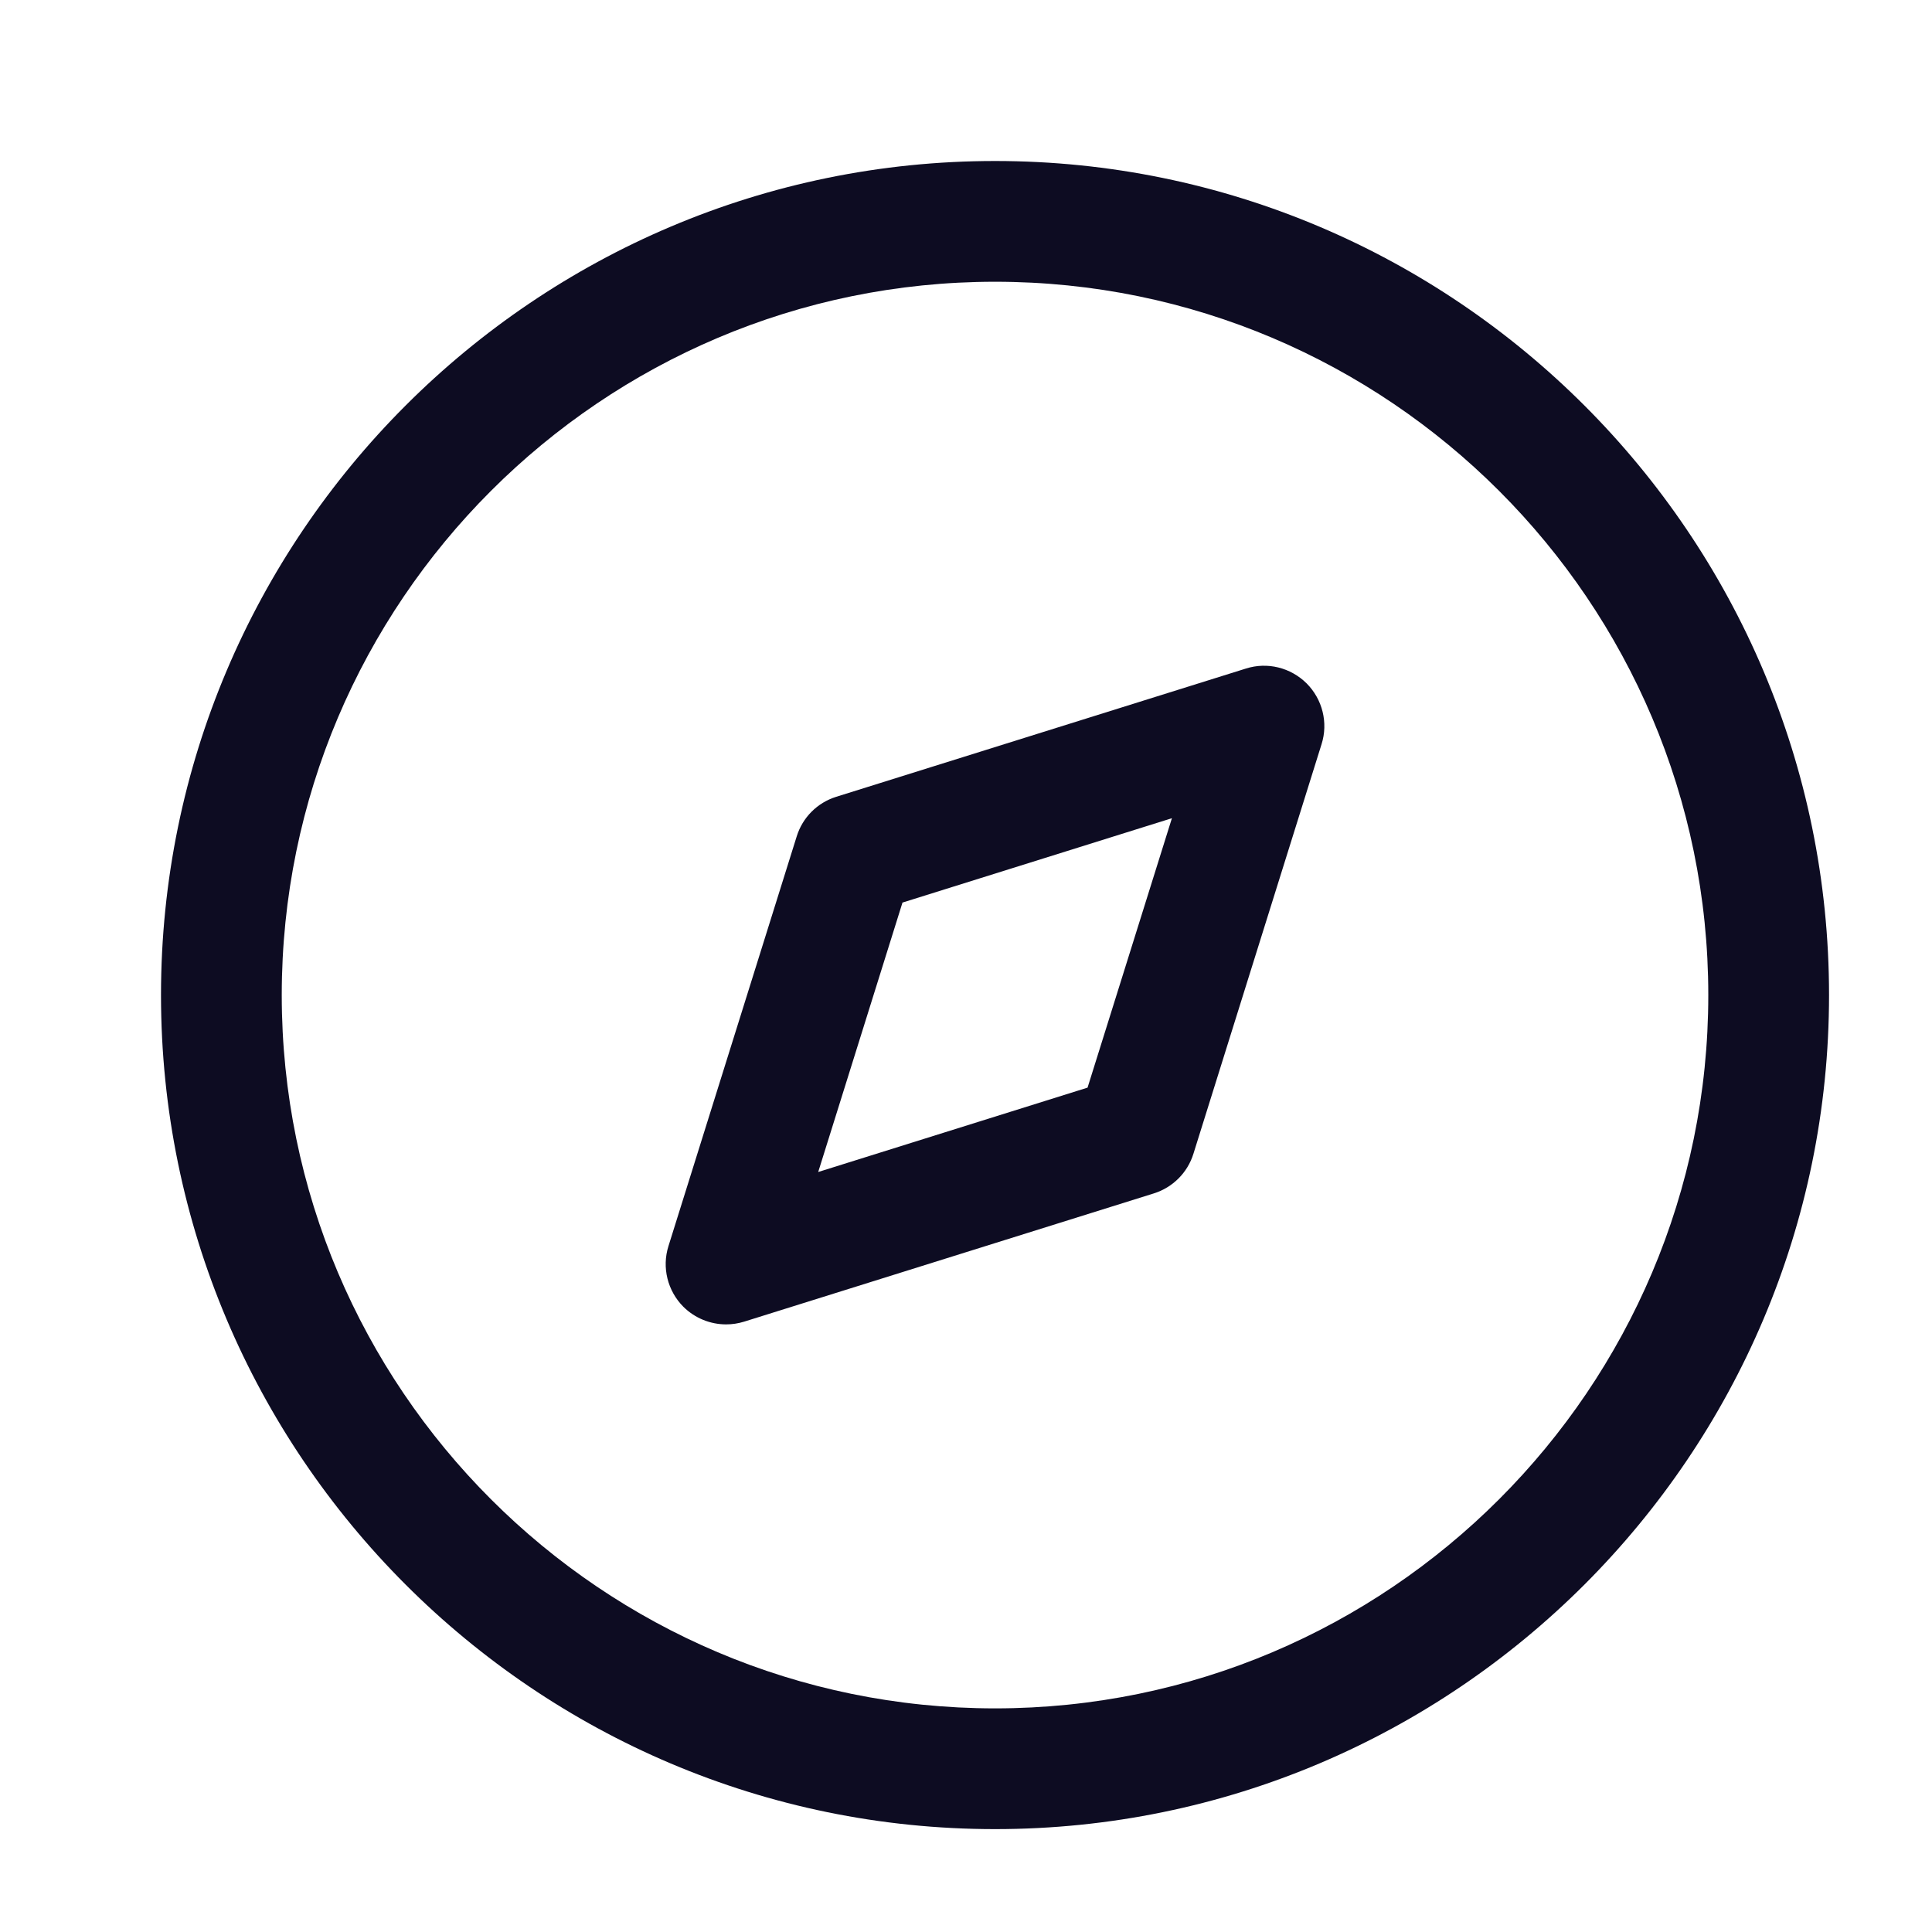 <svg width="24" height="24" viewBox="0 0 24 24" fill="none" xmlns="http://www.w3.org/2000/svg">
<path fill-rule="evenodd" clip-rule="evenodd" d="M12.361 2C18.073 2 22.721 6.648 22.721 12.361C22.721 18.074 18.073 22.722 12.361 22.722C6.648 22.722 2 18.074 2 12.361C2 6.648 6.648 2 12.361 2ZM12.361 3.5C7.475 3.5 3.5 7.476 3.5 12.361C3.5 17.247 7.475 21.222 12.361 21.222C17.247 21.222 21.221 17.247 21.221 12.361C21.221 7.476 17.247 3.5 12.361 3.5ZM16.232 8.49C16.429 8.688 16.501 8.979 16.417 9.244L14.825 14.333C14.752 14.568 14.567 14.752 14.333 14.825L9.244 16.418C9.17 16.441 9.094 16.452 9.02 16.452C8.824 16.452 8.632 16.375 8.489 16.233C8.292 16.035 8.22 15.744 8.304 15.479L9.897 10.39C9.97 10.154 10.154 9.971 10.388 9.898L15.477 8.305C15.744 8.22 16.034 8.293 16.232 8.49ZM14.558 10.164L11.211 11.212L10.164 14.559L13.51 13.511L14.558 10.164Z" fill="#0D0C22"/>
</svg>
